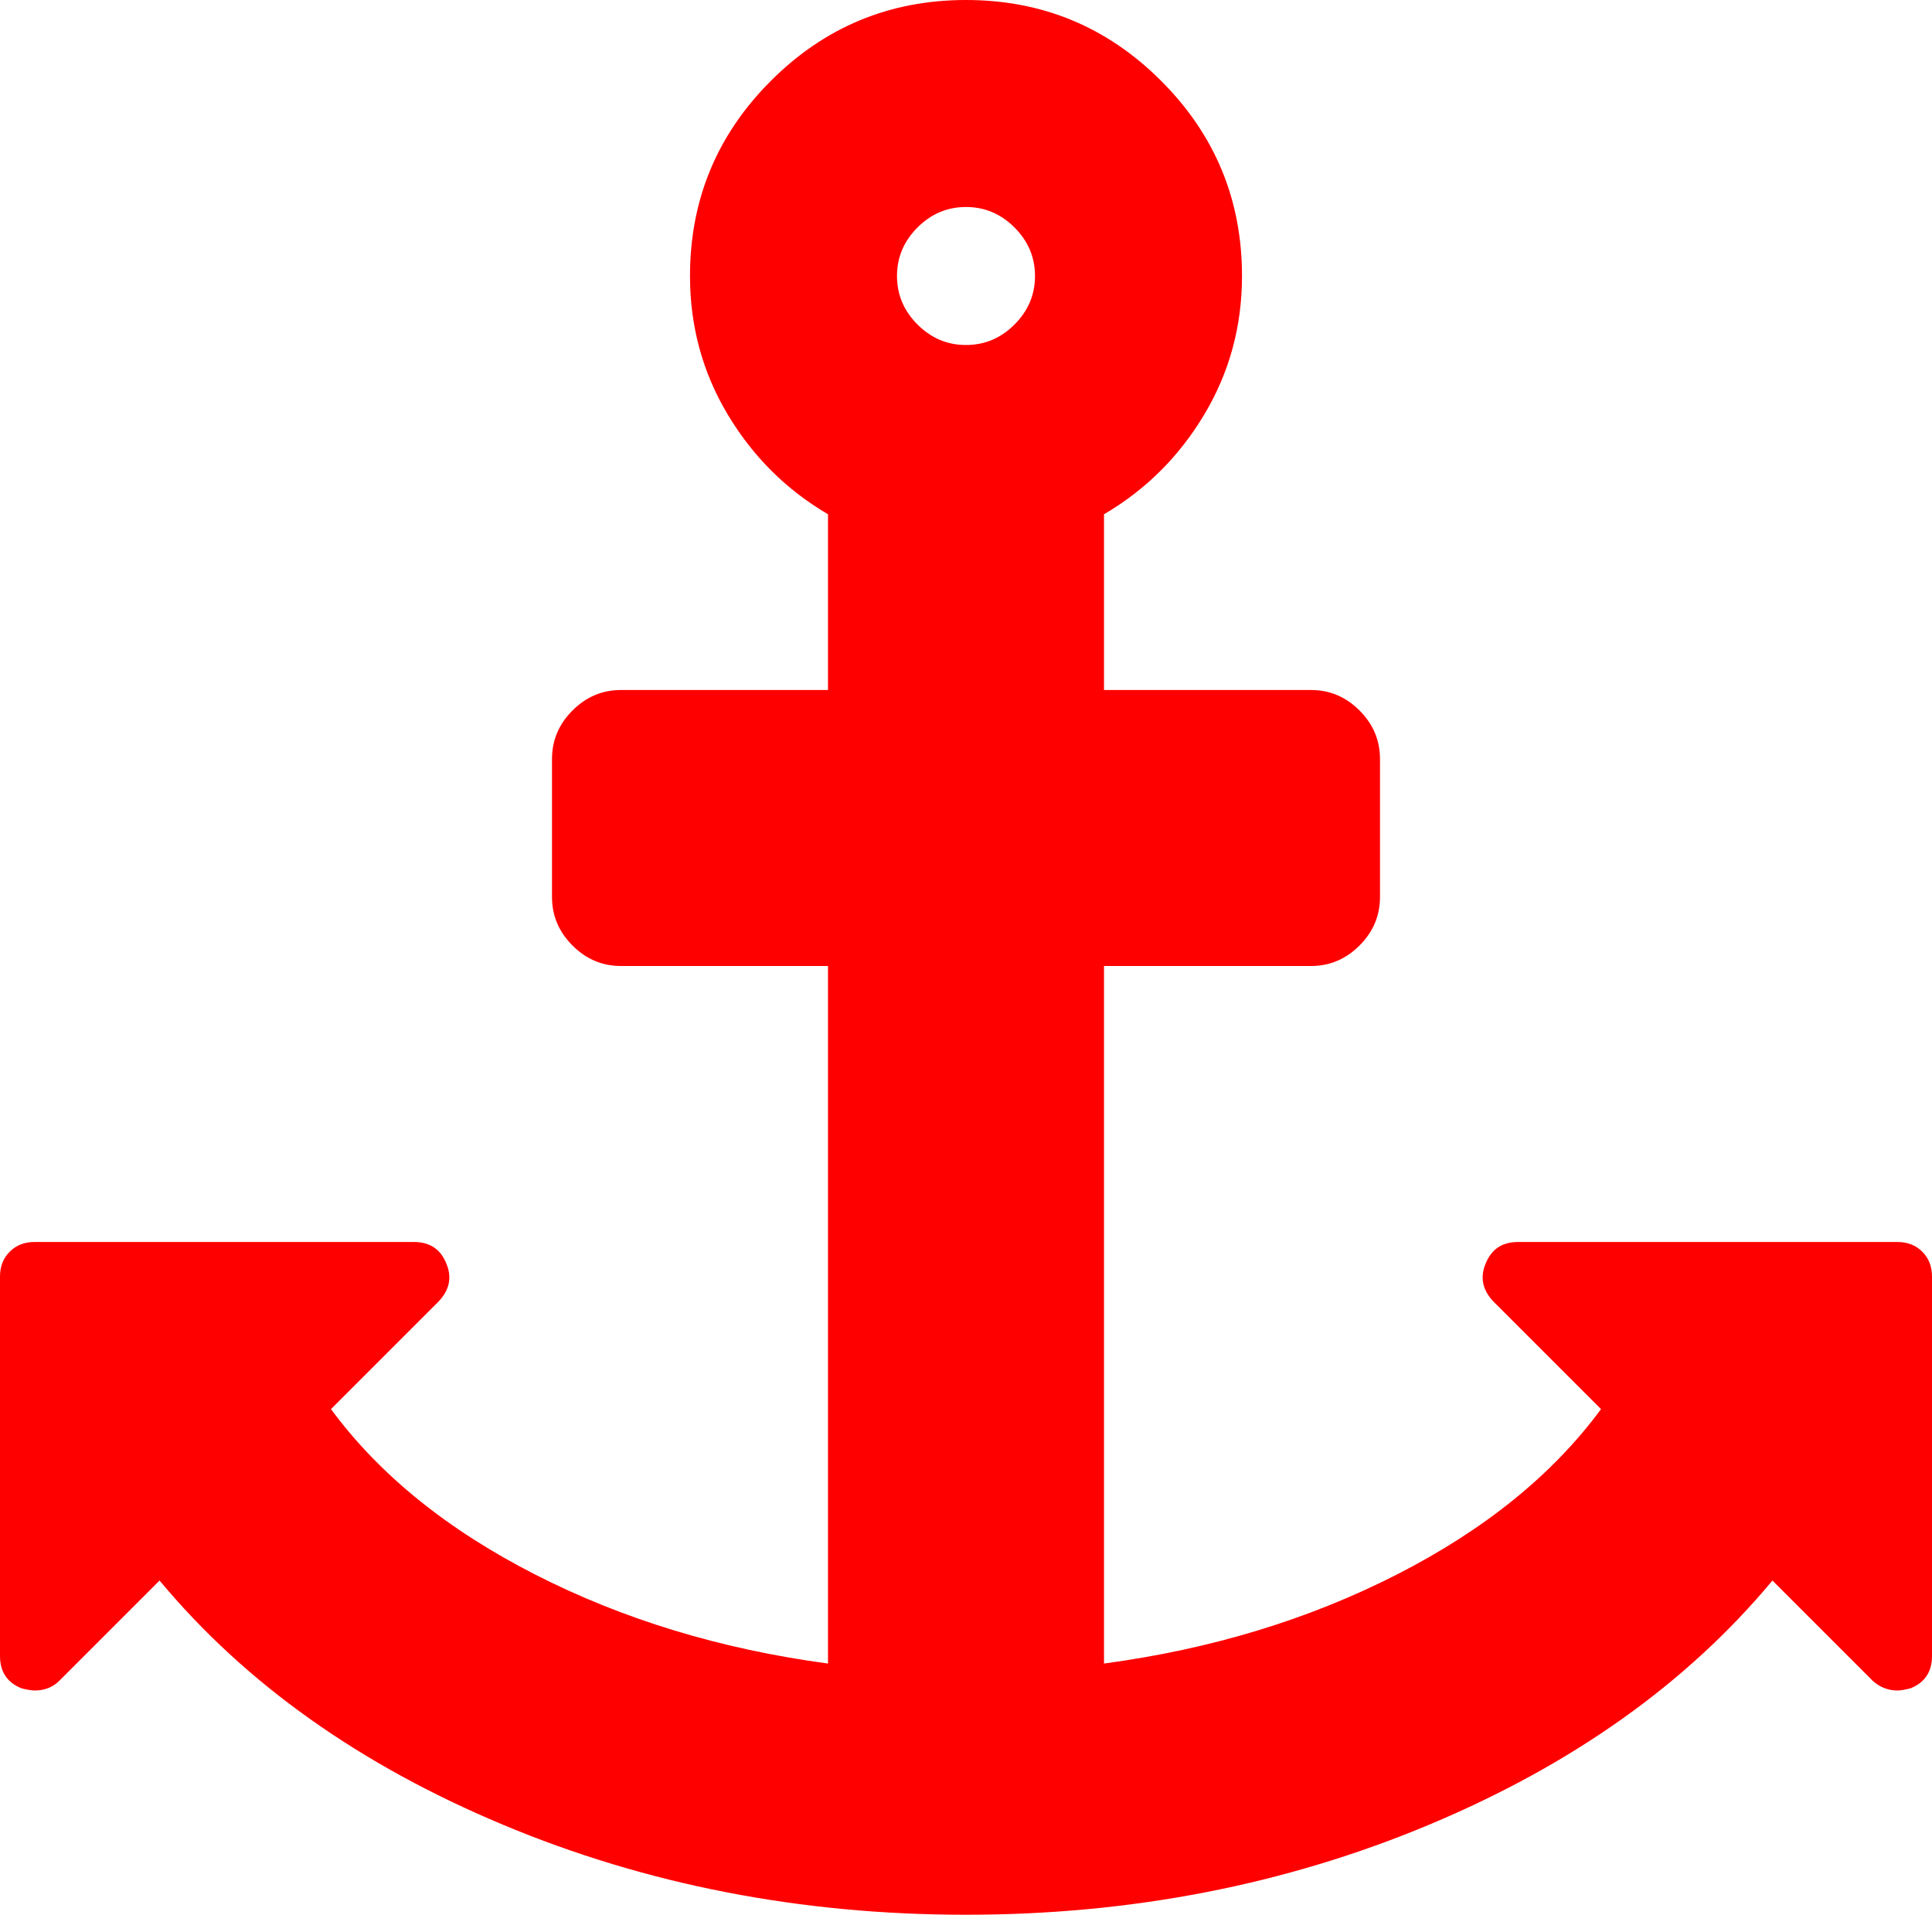 <svg xmlns="http://www.w3.org/2000/svg" viewBox="0 0 1792 1792"><path d="M960 256q0-26-19-45t-45-19-45 19-19 45 19 45 45 19 45-19 19-45zm832 928v352q0 22-20 30-8 2-12 2-13 0-23-9l-93-93q-119 143-318.5 226.5T896 1776t-429.5-83.5T148 1466l-93 93q-9 9-23 9-4 0-12-2-20-8-20-30v-352q0-14 9-23t23-9h352q22 0 30 20 8 19-7 35l-100 100q67 91 189.5 153.5T768 1543V896H576q-26 0-45-19t-19-45V704q0-26 19-45t45-19h192V477q-58-34-93-92.5T640 256q0-106 75-181T896 0t181 75 75 181q0 70-35 128.5t-93 92.5v163h192q26 0 45 19t19 45v128q0 26-19 45t-45 19h-192v647q149-20 271.5-82.5T1485 1307l-100-100q-15-16-7-35 8-20 30-20h352q14 0 23 9t9 23z" fill="#f00"/></svg>